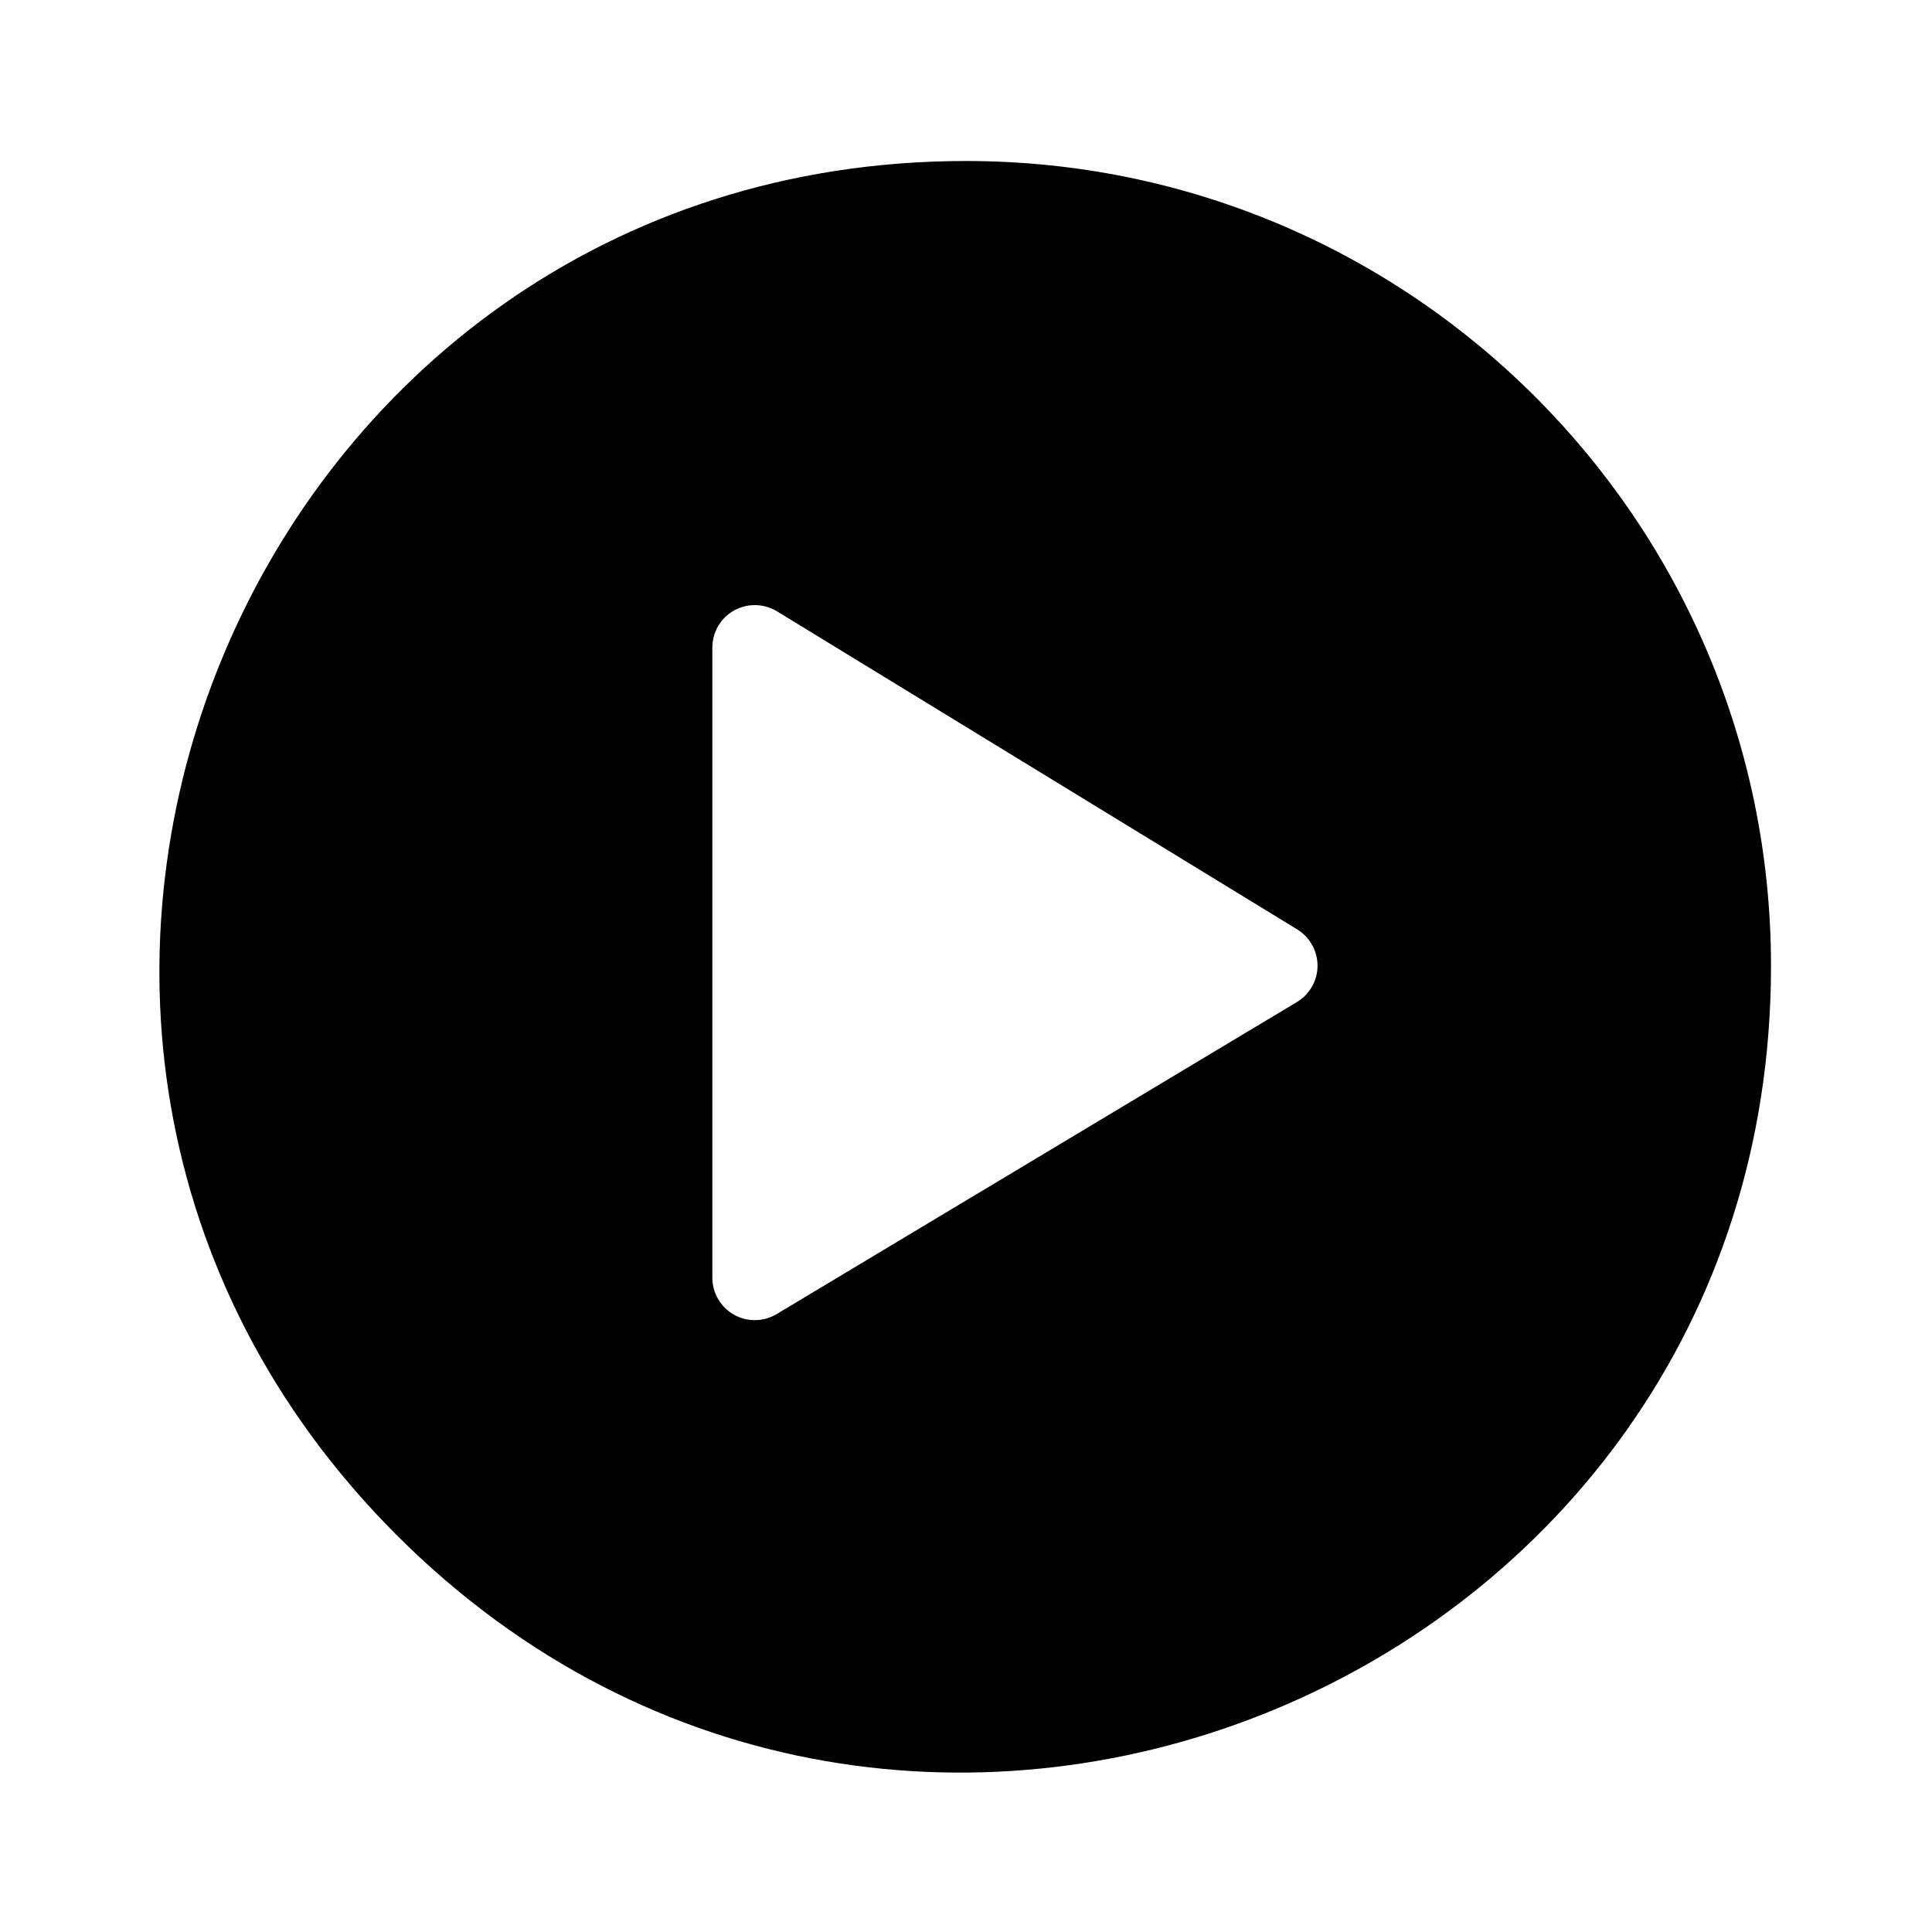 <?xml version="1.0" encoding="UTF-8" standalone="no"?>
<!DOCTYPE svg PUBLIC "-//W3C//DTD SVG 1.1//EN" "http://www.w3.org/Graphics/SVG/1.1/DTD/svg11.dtd">
<svg width="100%" height="100%" viewBox="0 0 24 24" version="1.1" xmlns="http://www.w3.org/2000/svg" xmlns:xlink="http://www.w3.org/1999/xlink" xml:space="preserve" xmlns:serif="http://www.serif.com/" style="fill-rule:evenodd;clip-rule:evenodd;stroke-linejoin:round;stroke-miterlimit:2;">
    <g id="g3637">
        <g id="g3635">
            <rect id="rect3629" x="0" y="0" width="24" height="24" style="fill-opacity:0;"/>
            <path id="path3633" d="M12,2C3.09,2 -1.37,12.771 4.929,19.071C11.229,25.37 22,20.91 22,12C22,6.477 17.523,2 12,2ZM16.114,11.545C16.272,11.642 16.367,11.813 16.367,11.998C16.366,12.183 16.269,12.353 16.11,12.448C14.601,13.354 11.2,15.393 9.648,16.324C9.485,16.422 9.282,16.424 9.116,16.331C8.951,16.237 8.849,16.061 8.849,15.871C8.849,14.021 8.849,9.902 8.849,8.044C8.849,7.853 8.952,7.677 9.118,7.584C9.285,7.491 9.489,7.495 9.652,7.594C11.207,8.545 14.608,10.624 16.114,11.545Z" style="fill-rule:nonzero;"/>
        </g>
    </g>
</svg>
